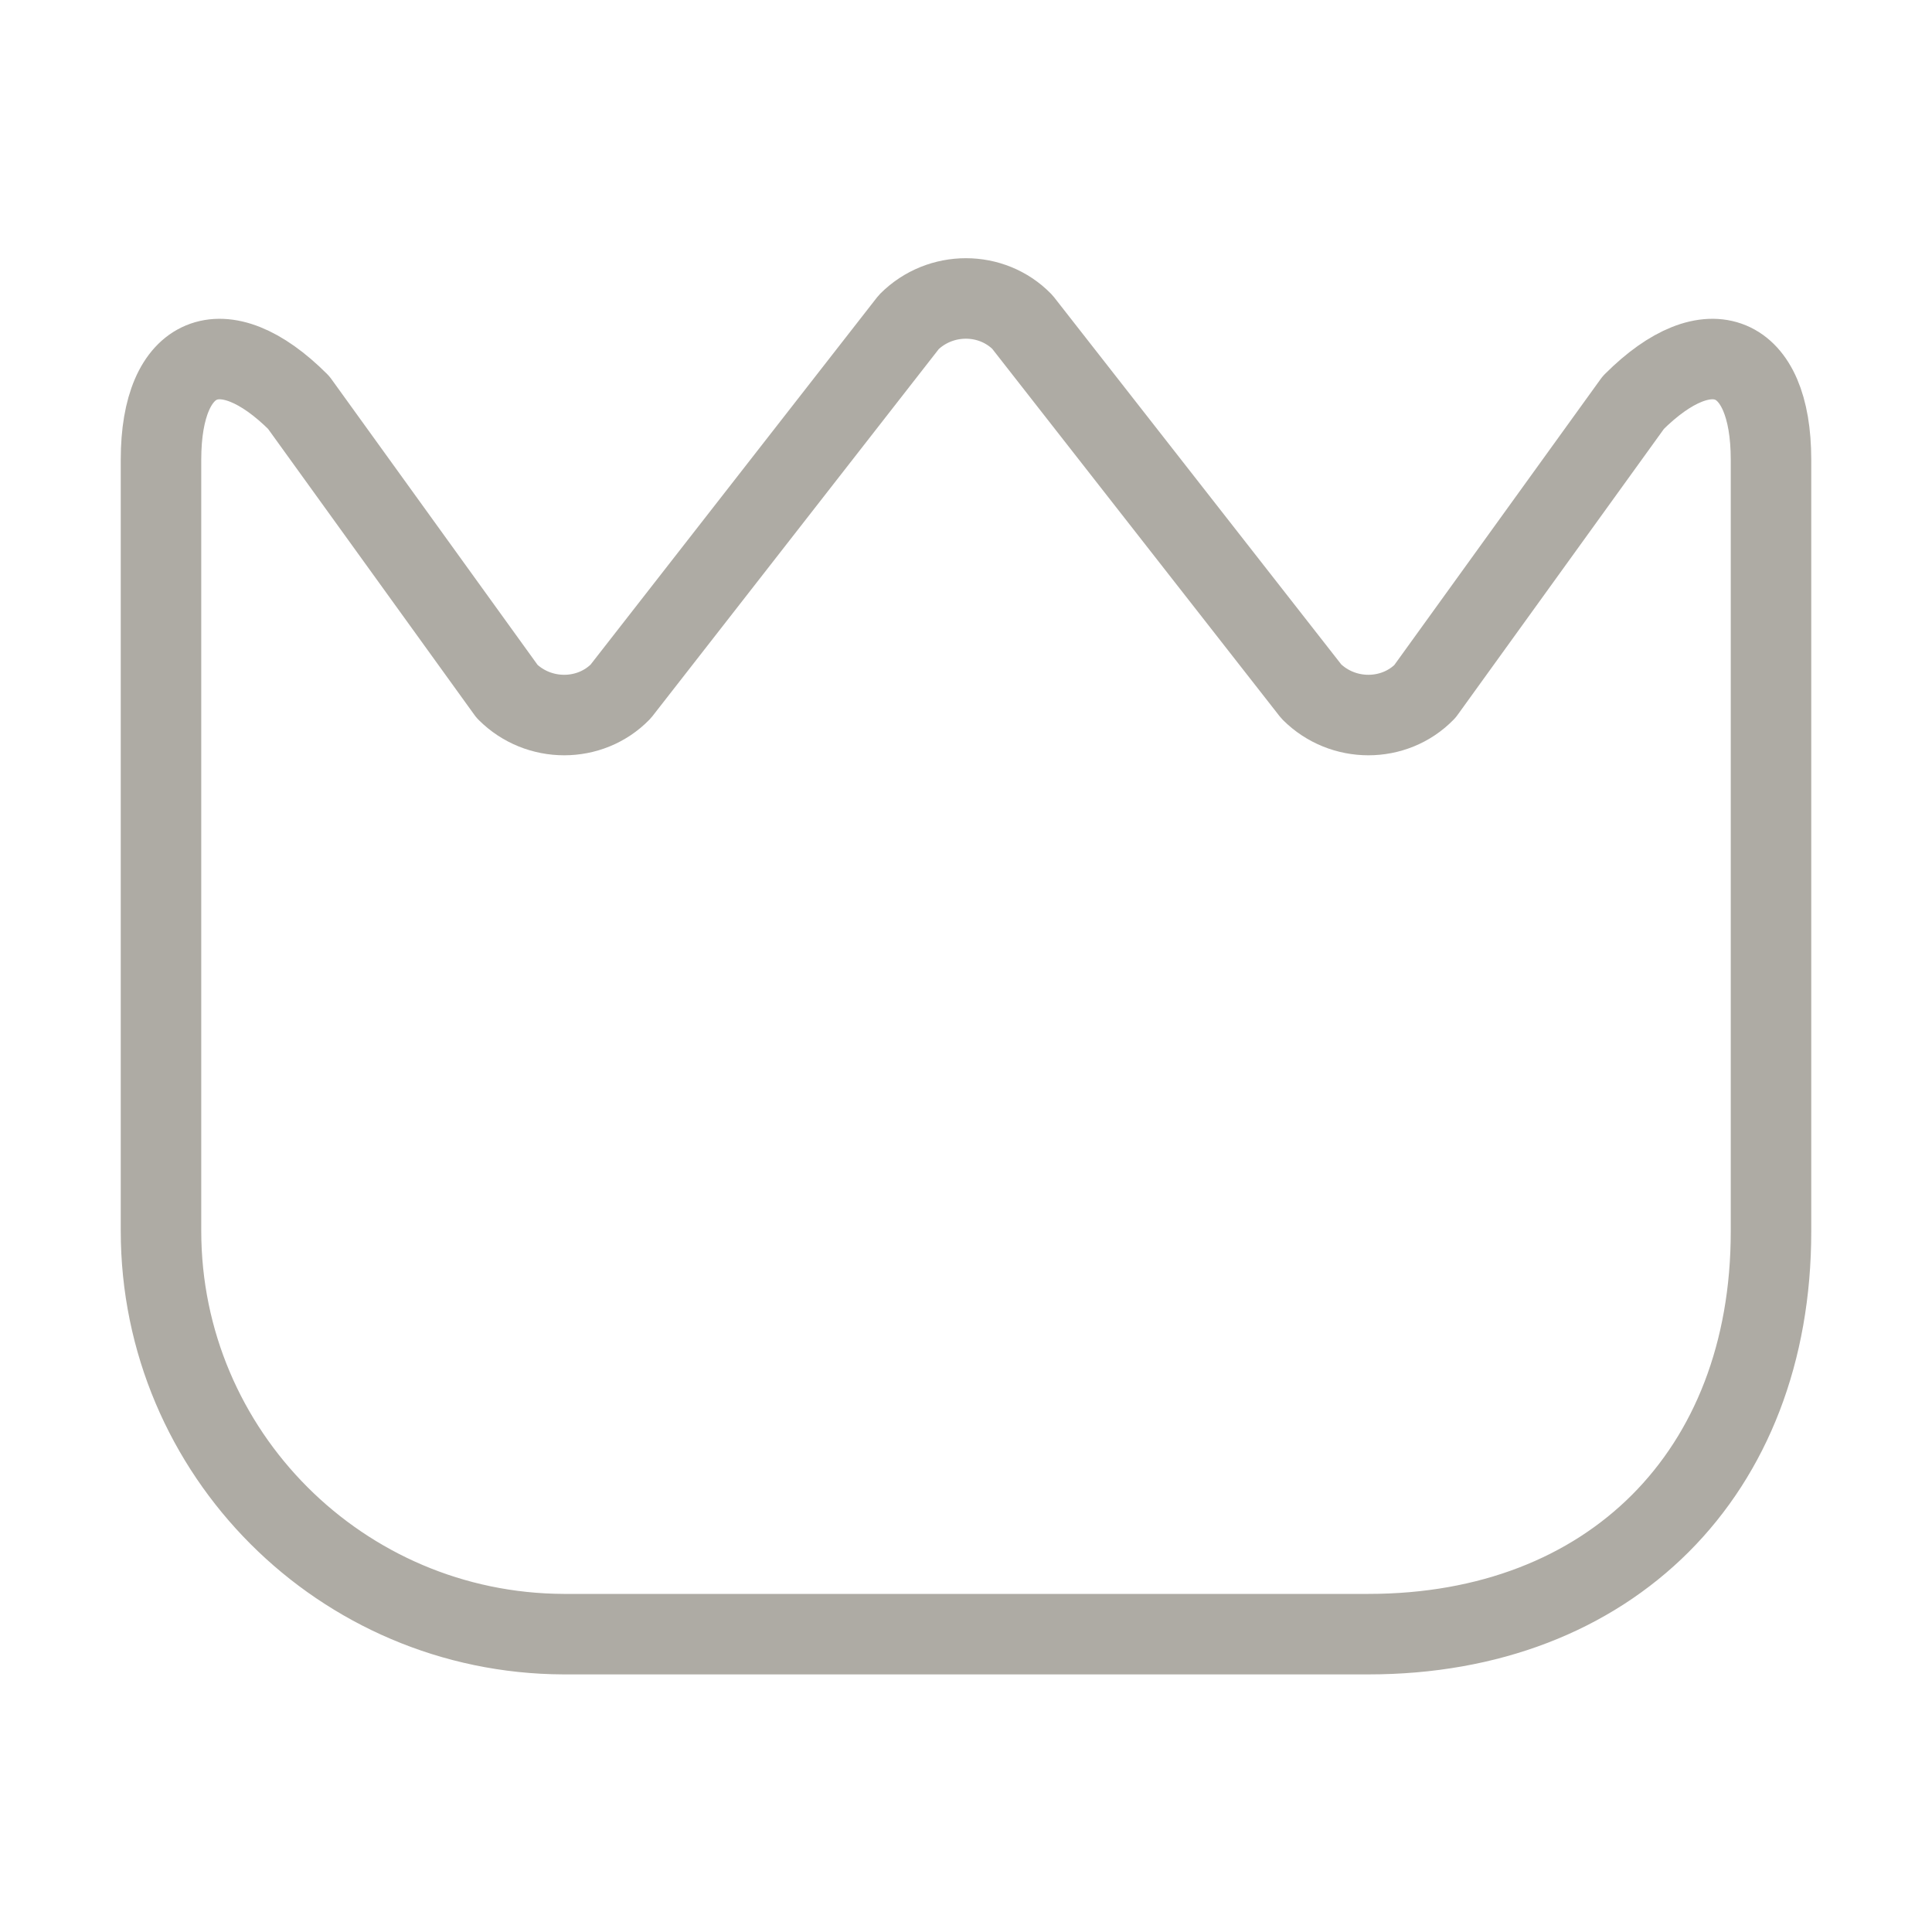 <svg width="24" height="24" viewBox="0 0 24 24" fill="none" xmlns="http://www.w3.org/2000/svg">
<path d="M2 15.29V5.71C2 4.38 2.77 4.06 3.71 5L6.3 8.59C6.69 8.98 7.33 8.98 7.71 8.59L11.29 4C11.68 3.61 12.32 3.61 12.7 4L16.29 8.59C16.68 8.98 17.32 8.98 17.7 8.59L20.29 5C21.23 4.06 22 4.38 22 5.71V15.3C22 18.3 20 20.3 17 20.3H7C4.24 20.29 2 18.05 2 15.29Z" stroke="#AEABA4" stroke-linecap="round" stroke-linejoin="round"/>
</svg>
